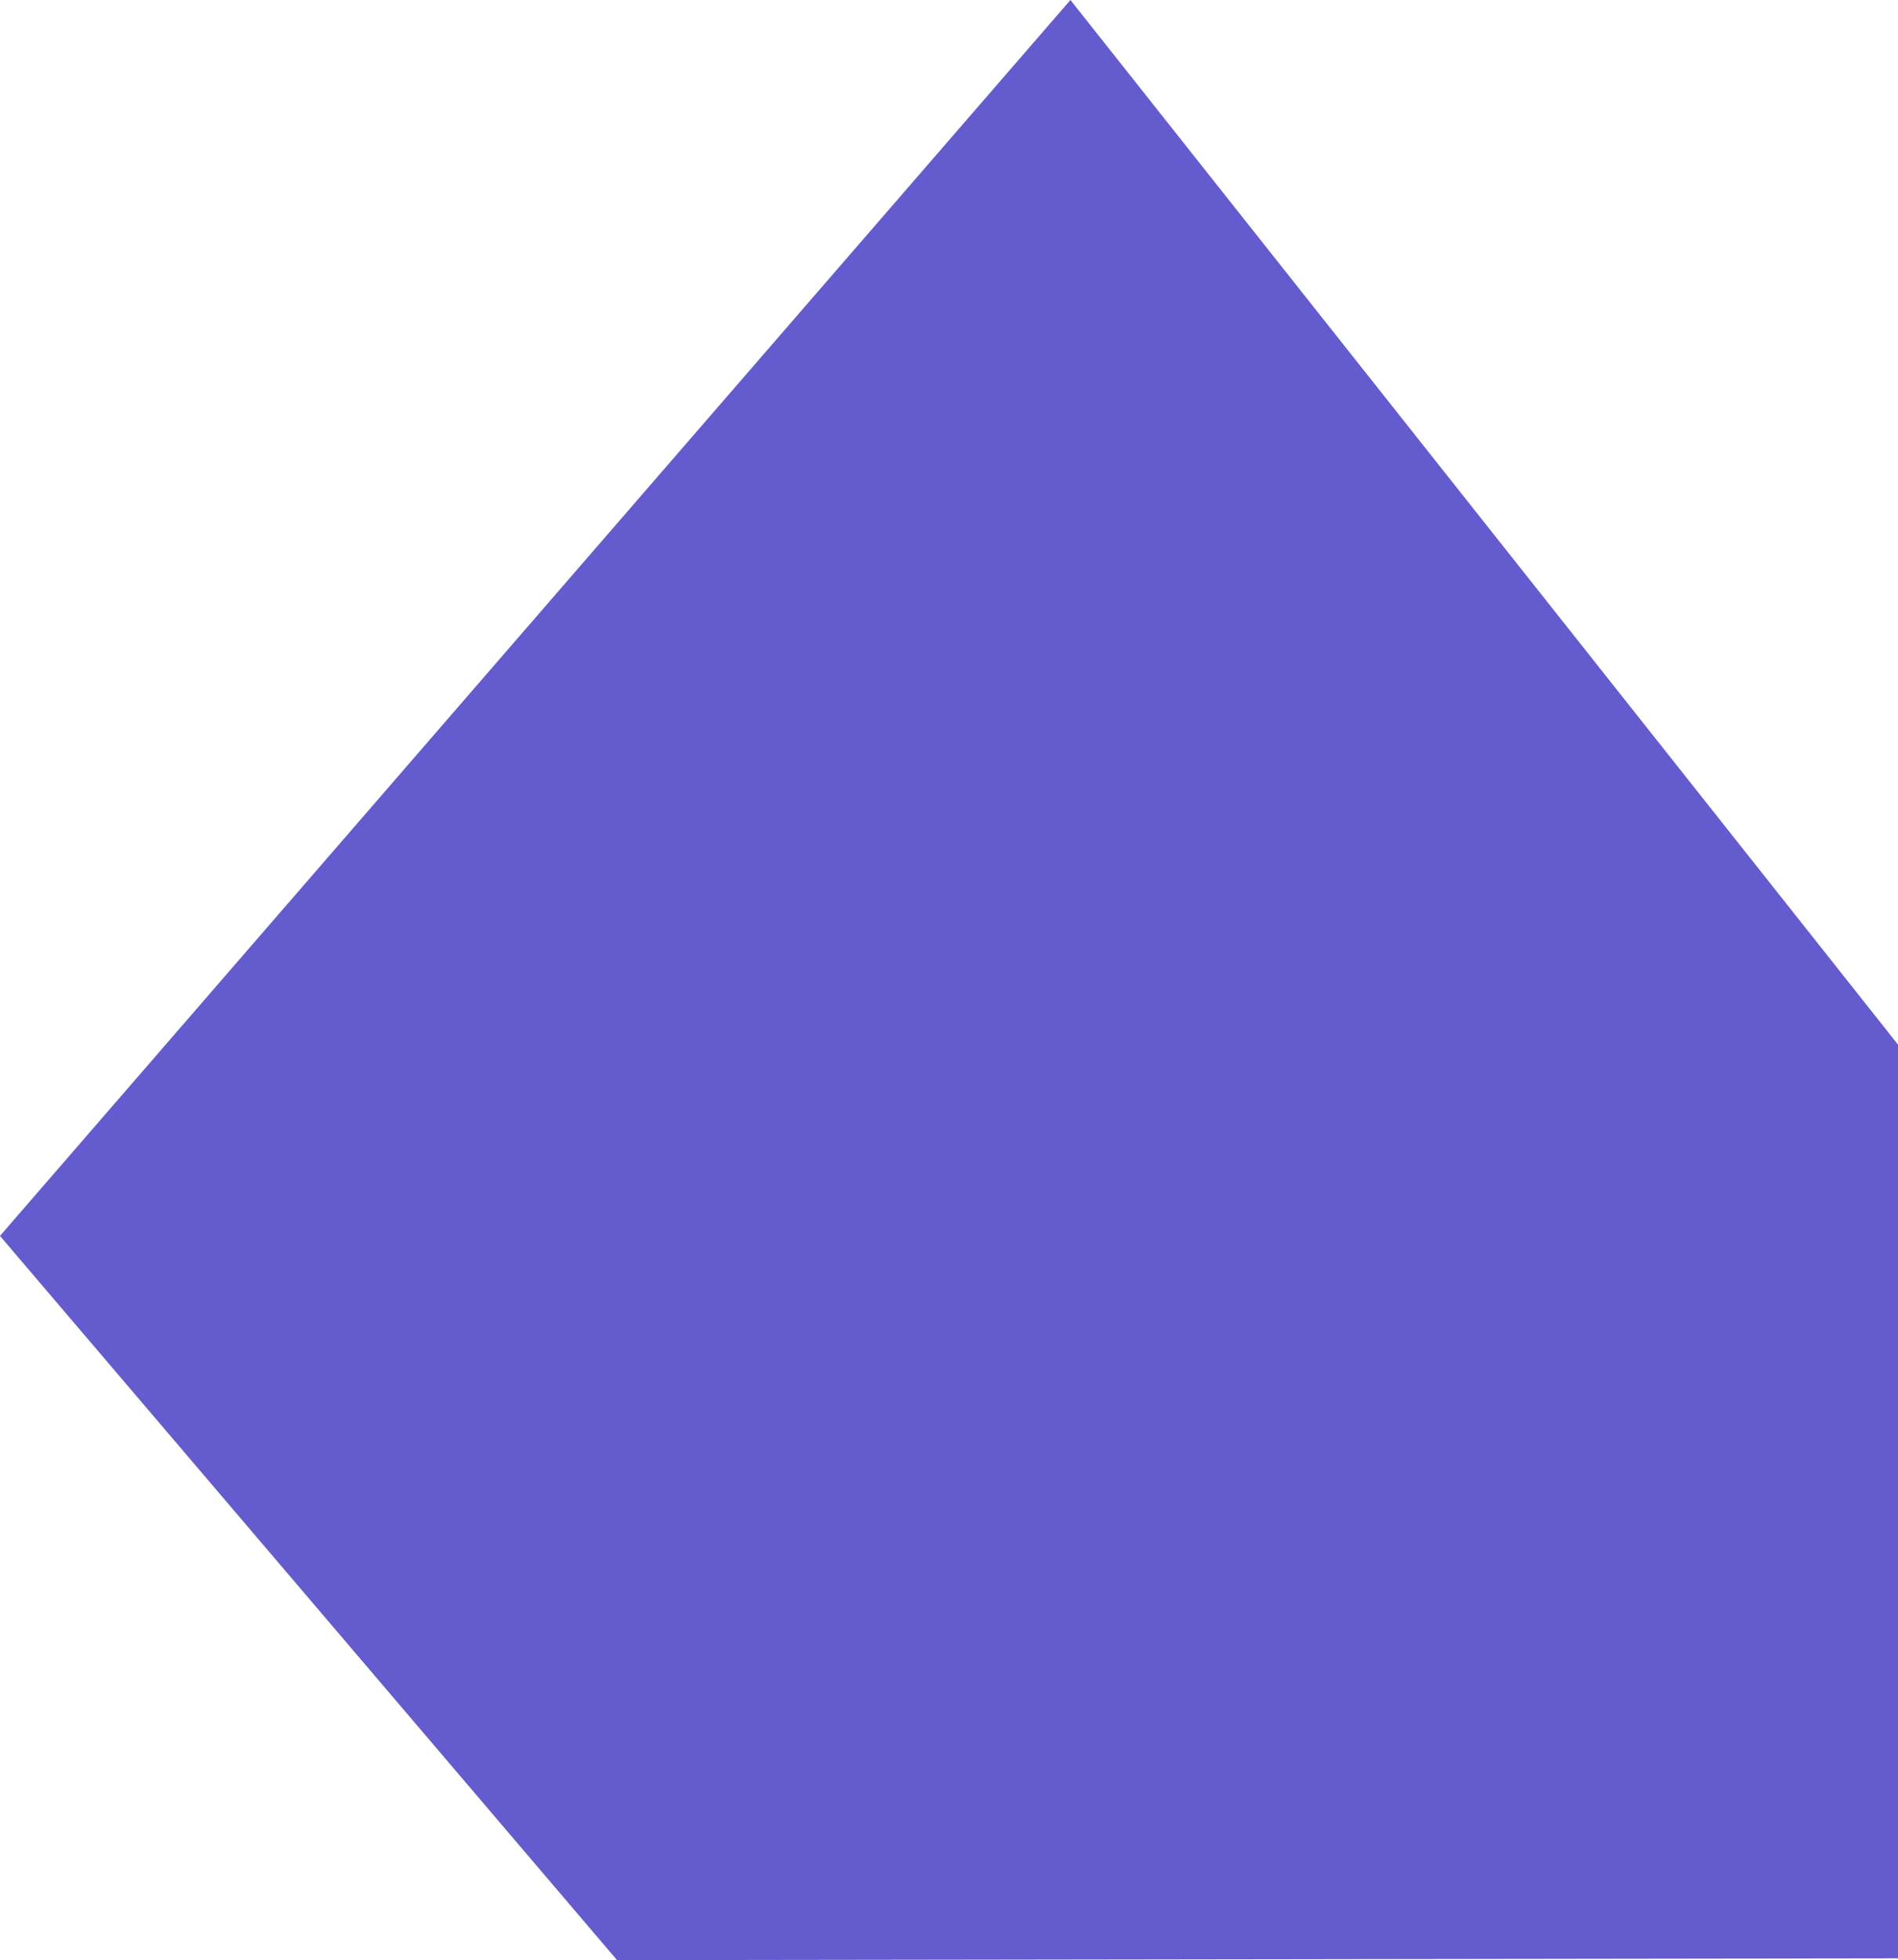 <svg xmlns="http://www.w3.org/2000/svg" width="150.207" height="155.083" viewBox="0 0 150.207 155.083">
  <defs>
    <style>
      .cls-1 {
        fill: #645bce;
      }
    </style>
  </defs>
  <path id="Pfad_53" data-name="Pfad 53" class="cls-1" d="M1190.98,381.616l65.493,82.649v72.293L1155.1,536.7l-48.836-57.3Z" transform="translate(-1106.266 -381.616)"/>
</svg>
